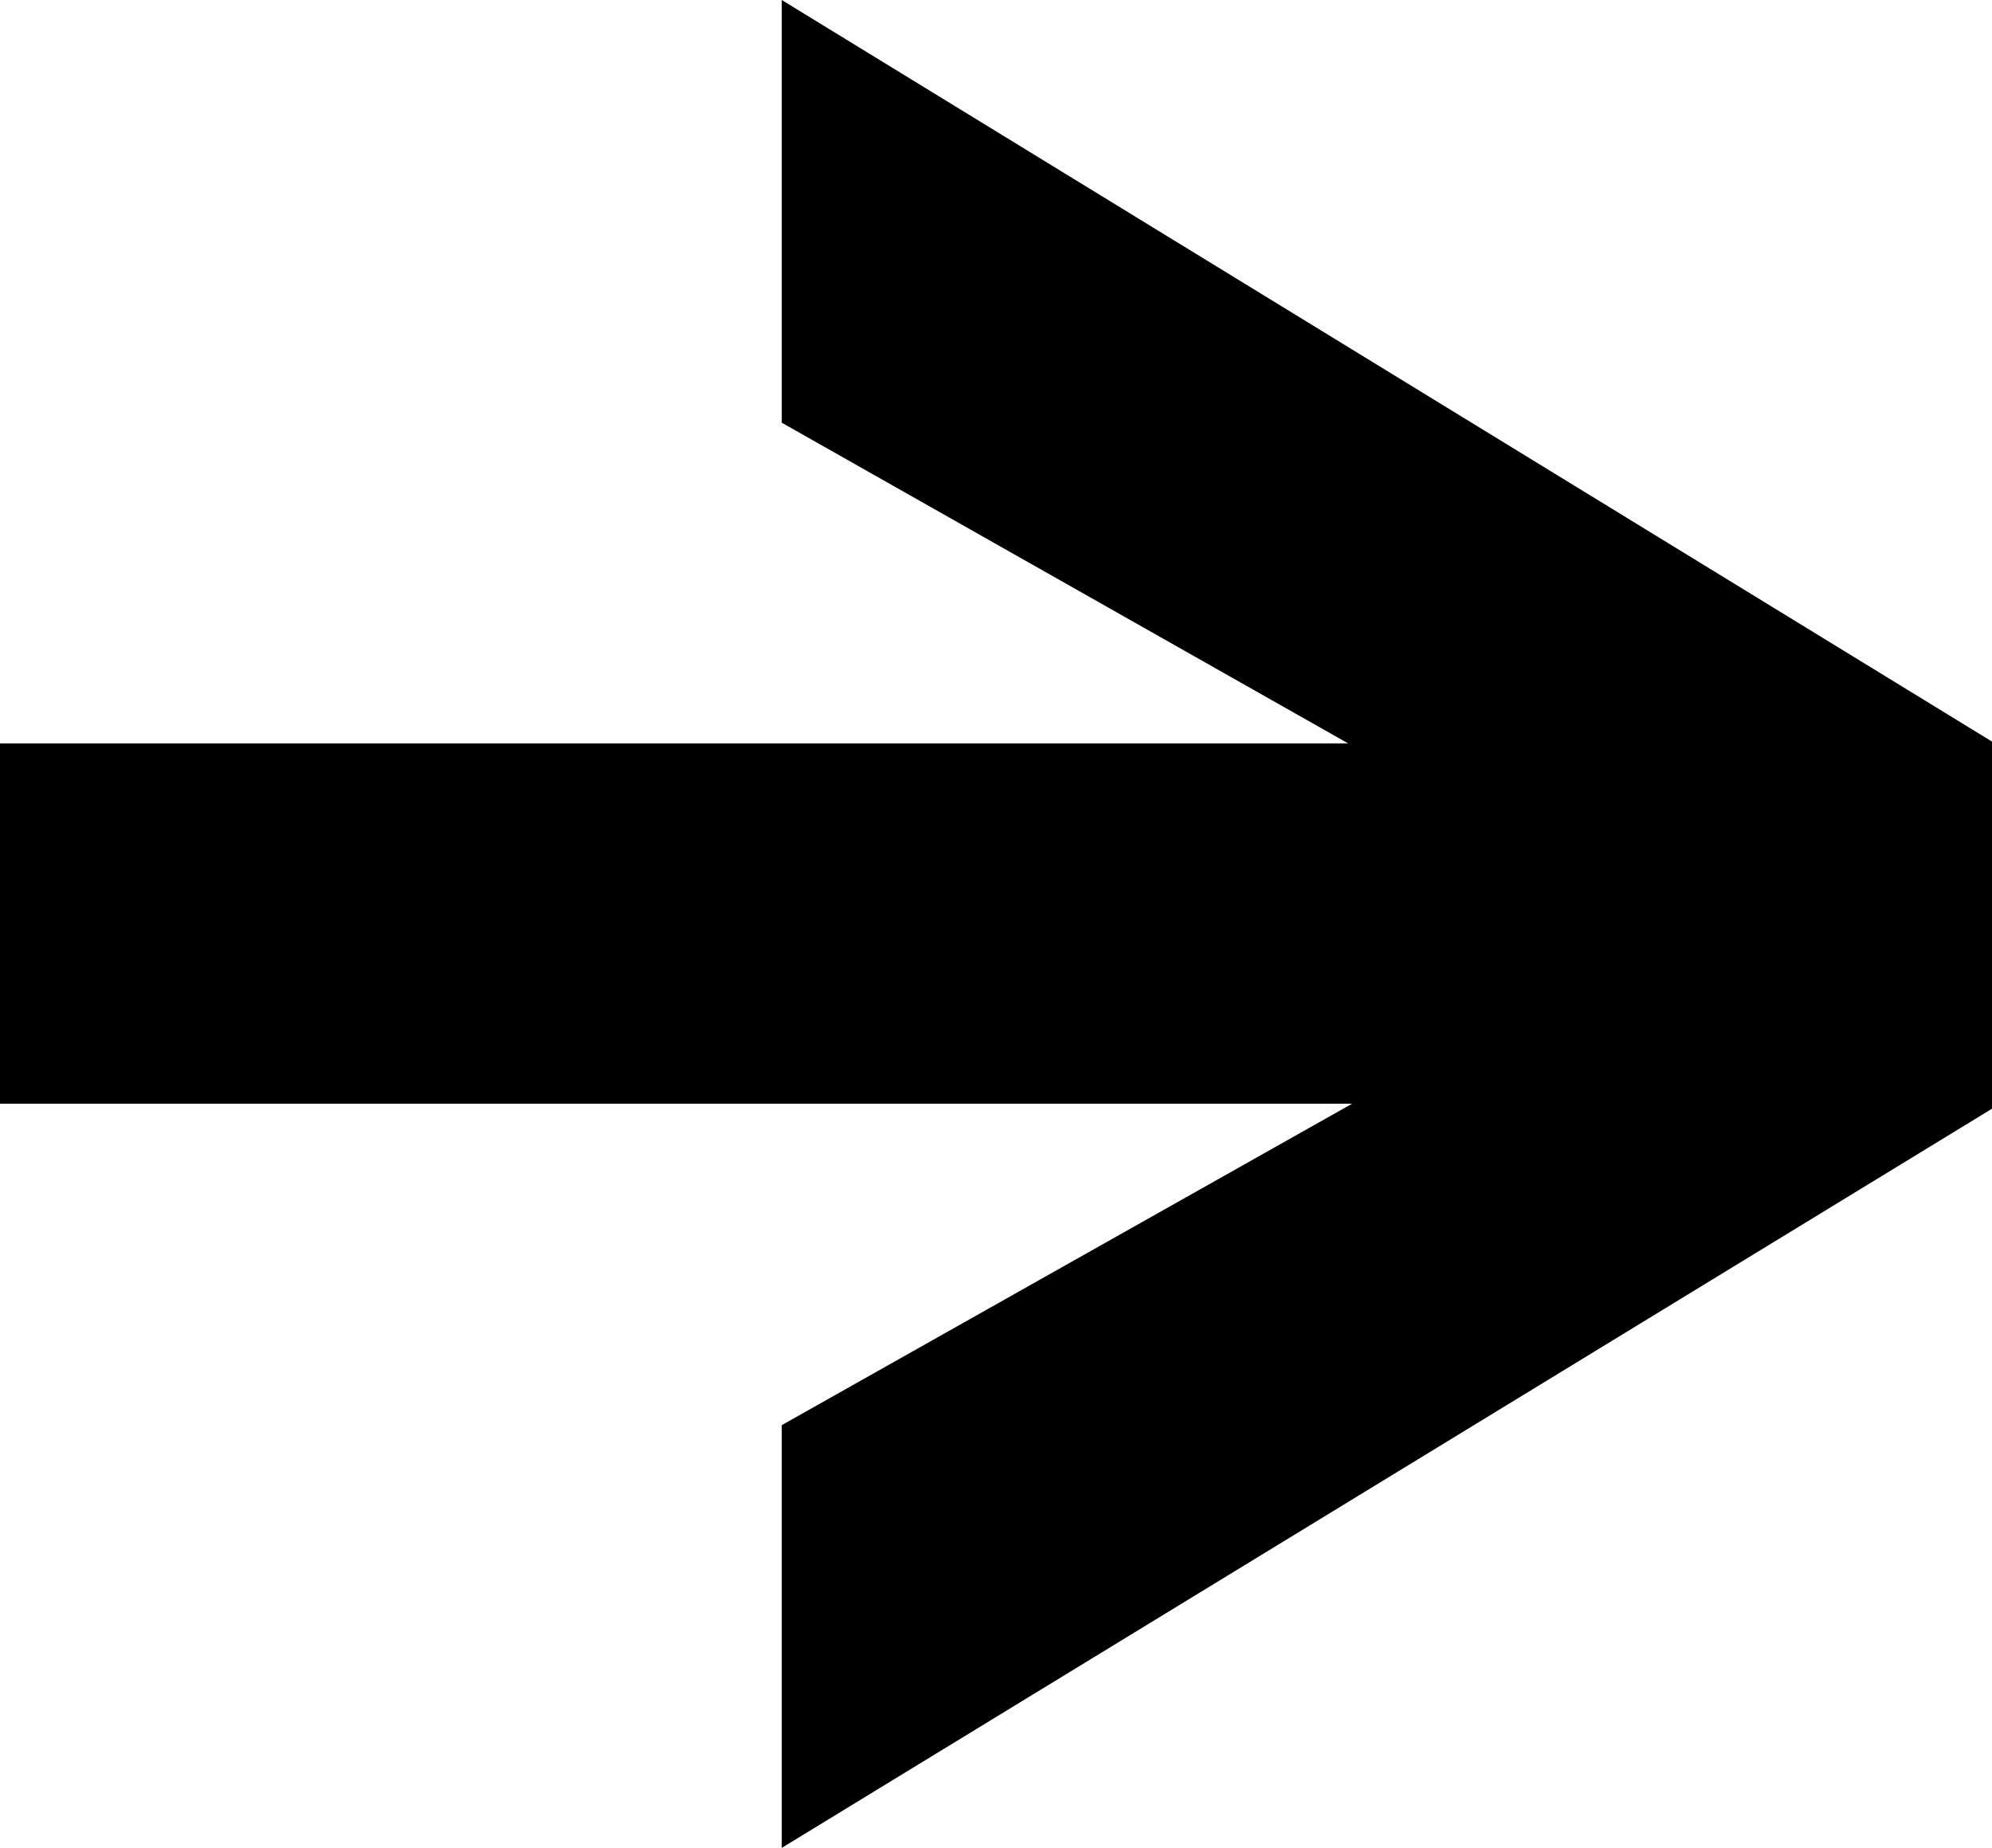 <svg width="69" height="64" viewBox="0 0 69 64" fill="none" xmlns="http://www.w3.org/2000/svg">
<path d="M27.079 14.64L46.699 25.748L-1.67205e-06 25.748L-1.12661e-06 38.226L46.835 38.226L27.079 49.359L27.079 64L69 38.4L69 25.684L27.079 6.44572e-06L27.079 14.64Z" fill="currentColor"/>
</svg>
